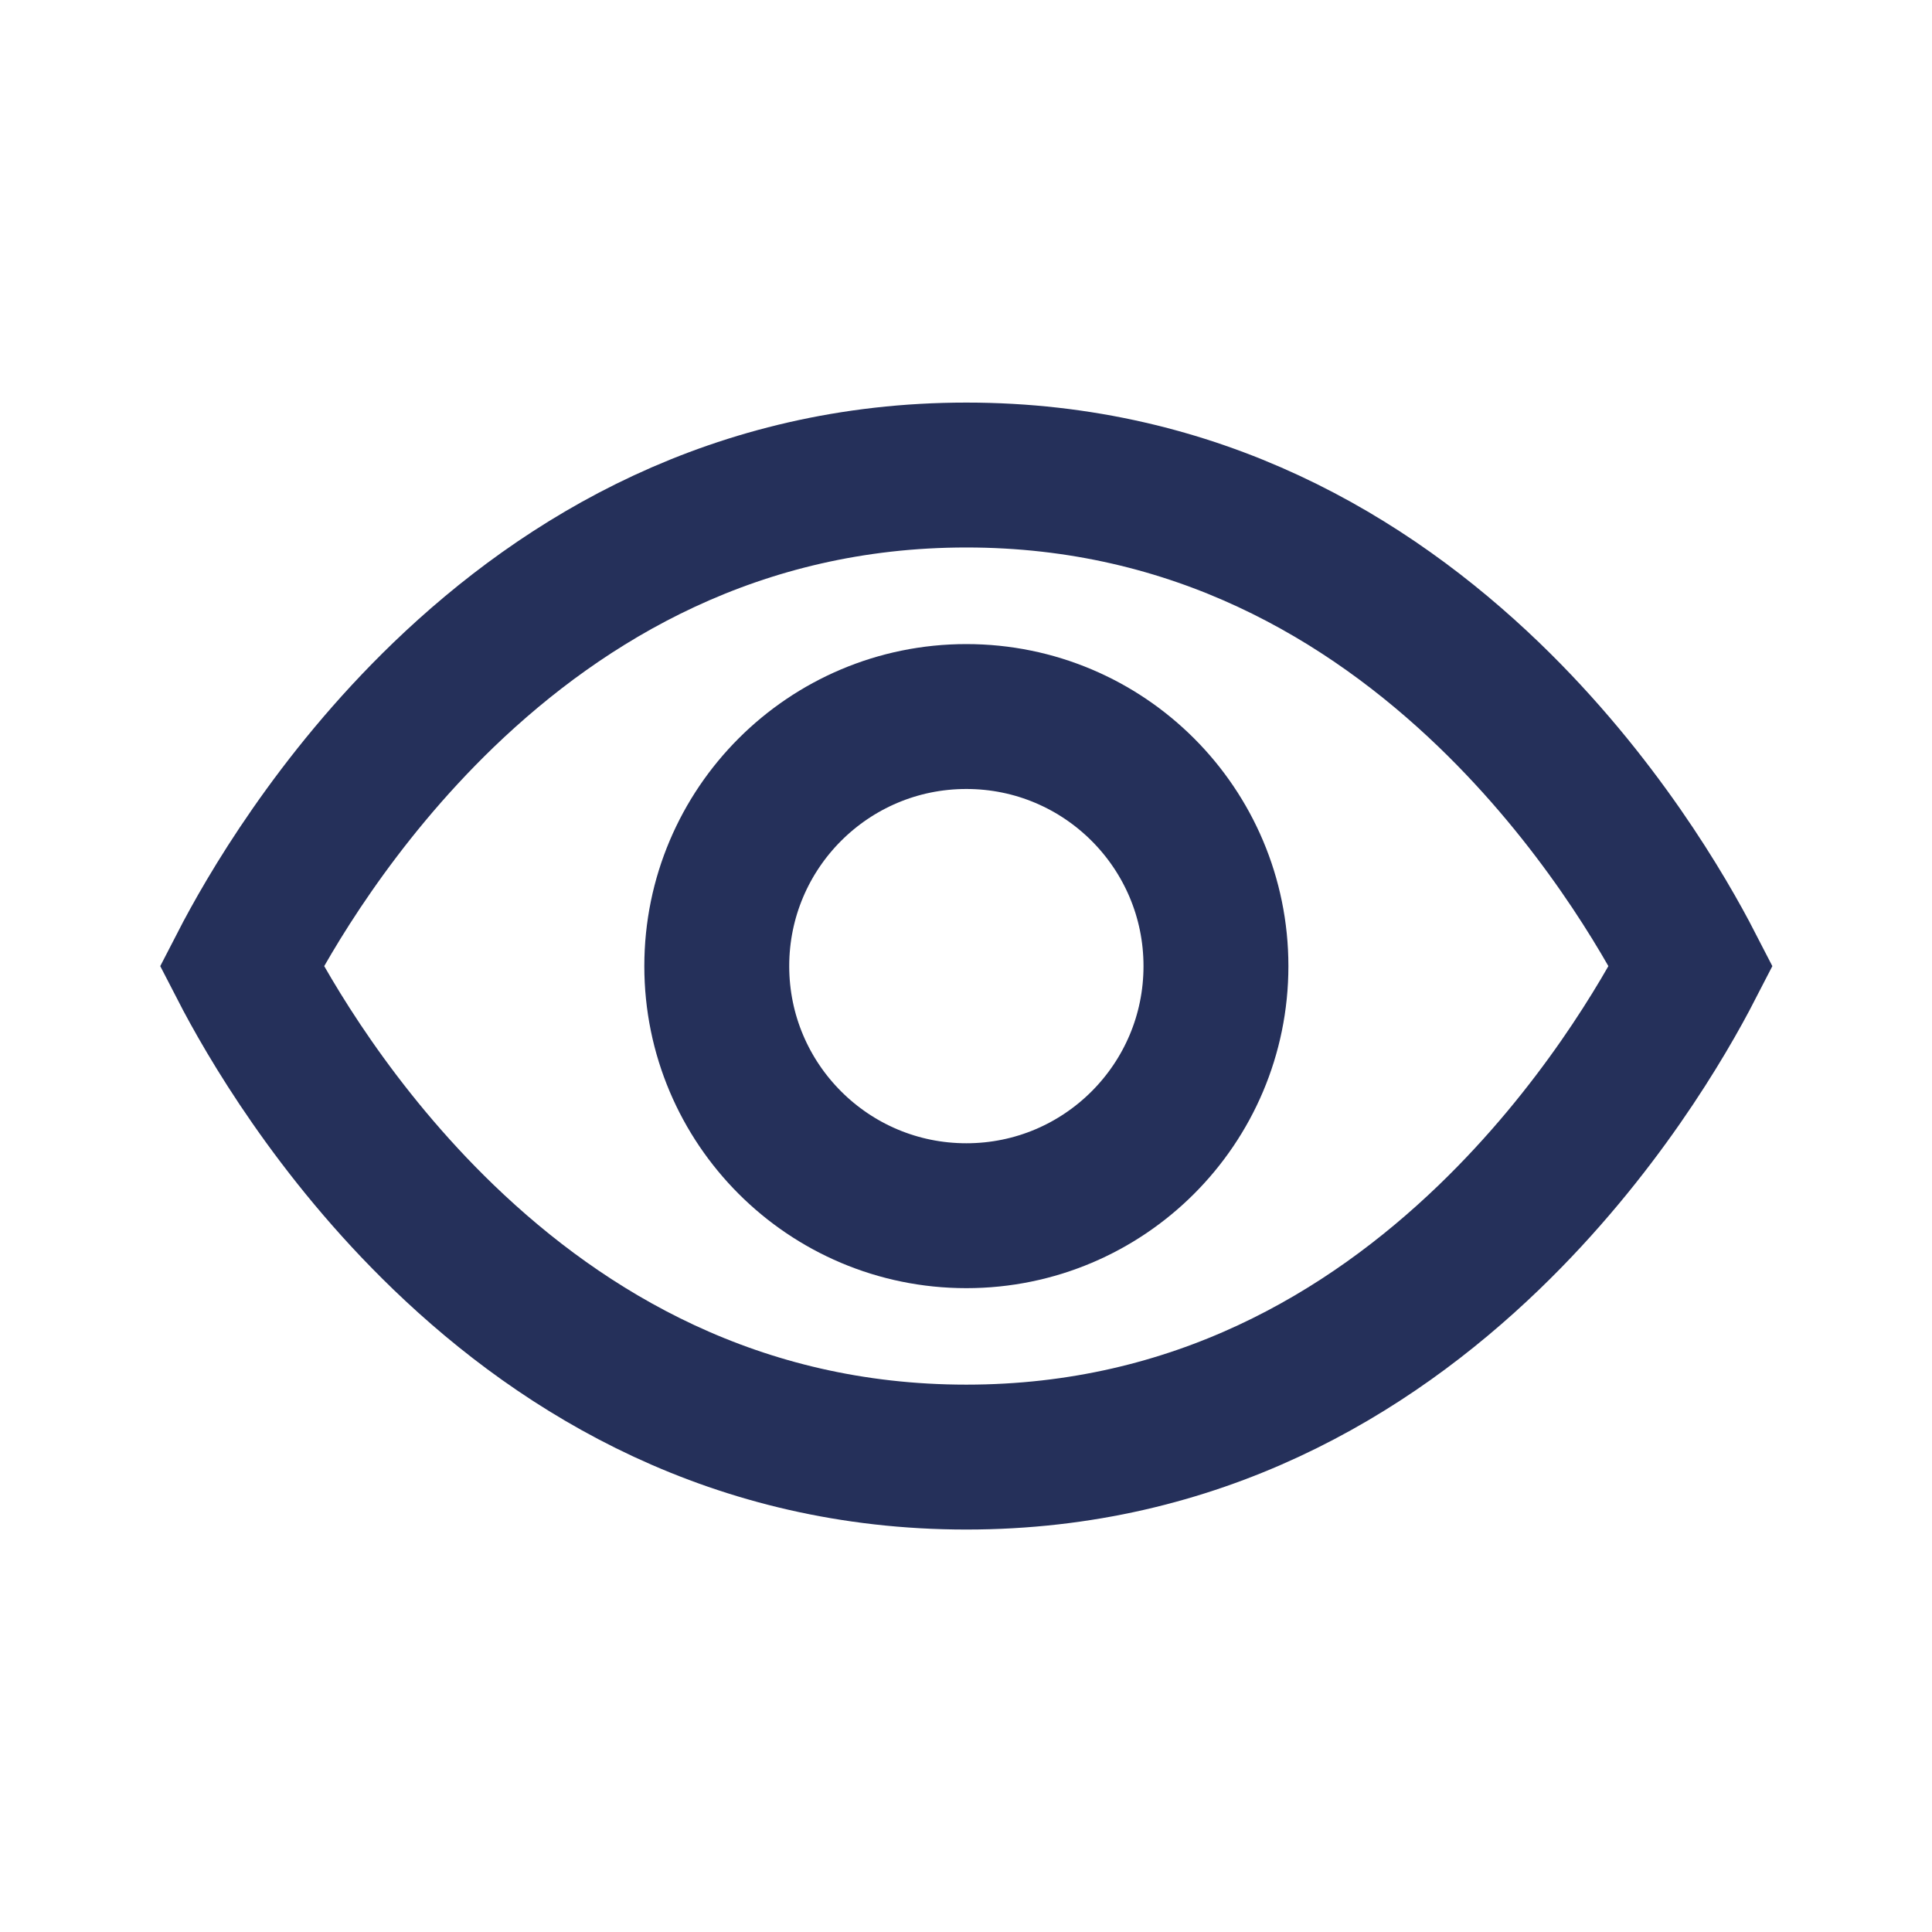 <svg width="16" height="16" viewBox="0 0 16 16" fill="none" xmlns="http://www.w3.org/2000/svg">
<path d="M3.674 10.247C2.772 9.378 2.226 8.436 2.002 8.001C2.226 7.566 2.772 6.623 3.674 5.754C4.678 4.788 6.098 3.934 8.003 3.934C9.908 3.934 11.327 4.788 12.331 5.754C13.233 6.623 13.779 7.566 14.003 8.001C13.779 8.436 13.233 9.378 12.331 10.247C11.327 11.214 9.908 12.067 8.003 12.067C6.098 12.067 4.678 11.214 3.674 10.247Z" stroke="#25305A" stroke-width="1.2"/>
<circle cx="8.003" cy="8.001" r="2.067" stroke="#25305A" stroke-width="1.2"/>
</svg>
